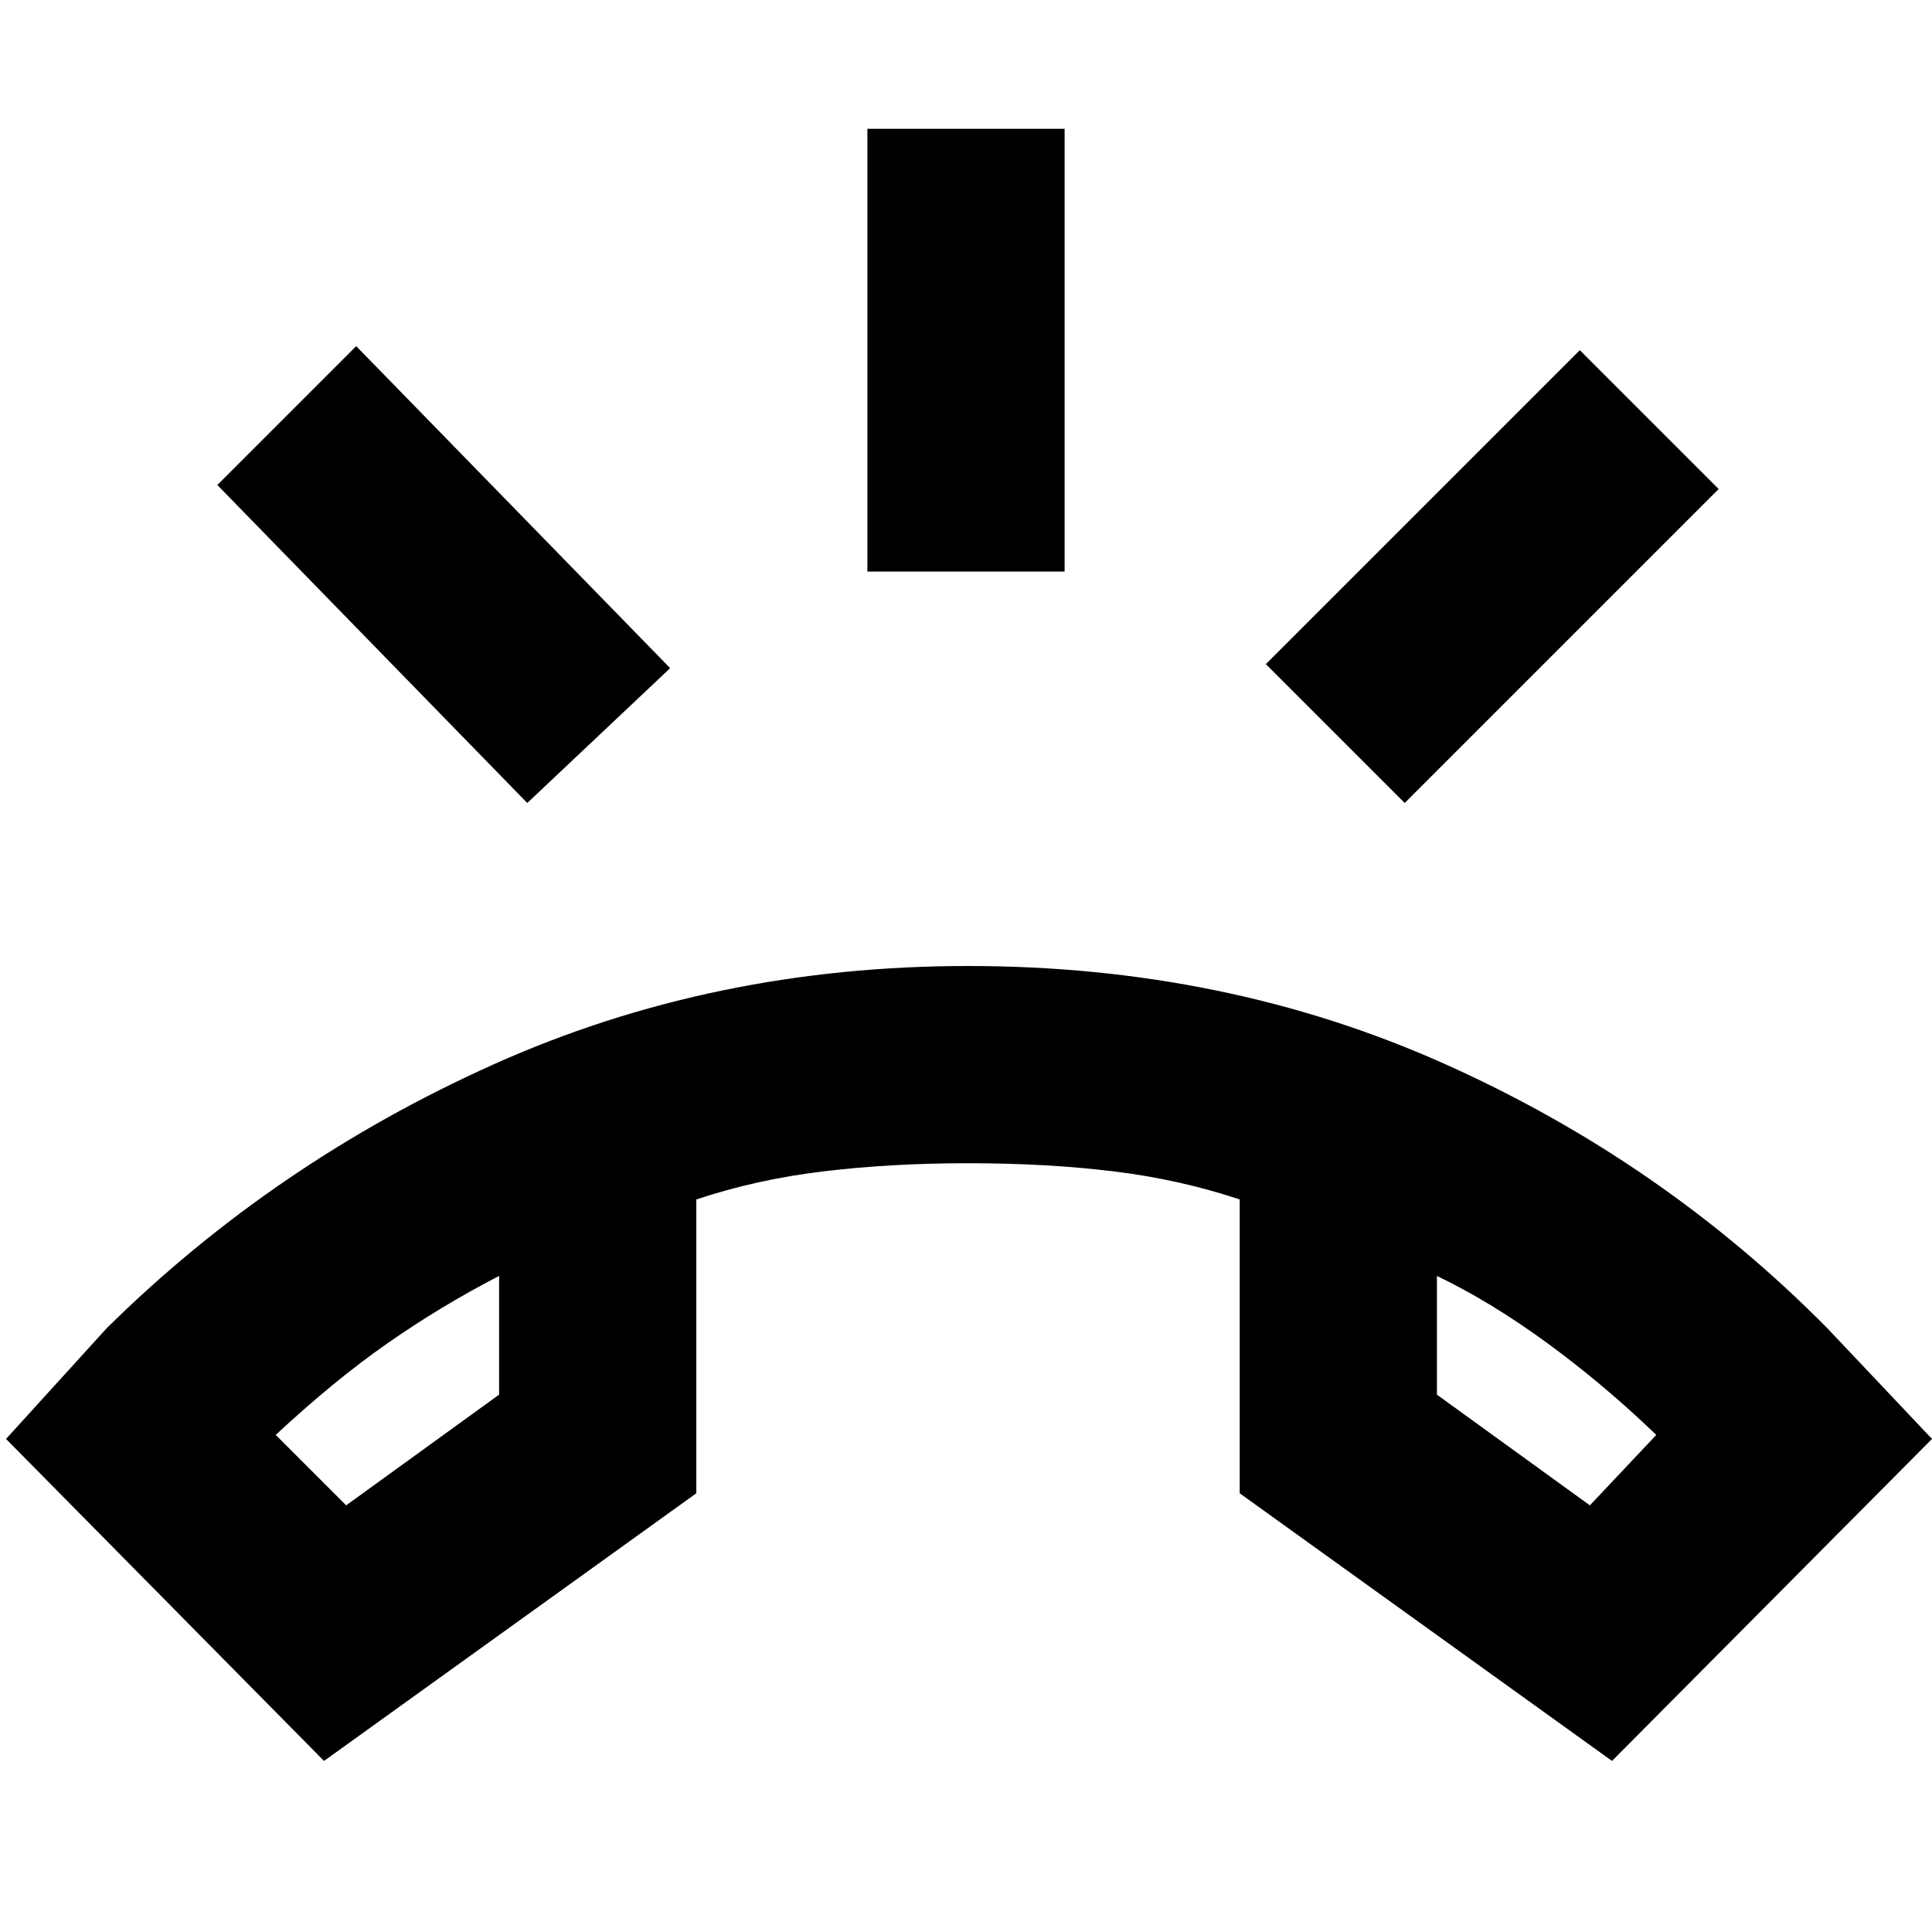 <svg xmlns="http://www.w3.org/2000/svg" height="20" viewBox="0 -960 960 960" width="20"><path d="M431-676v-220h98v220h-98Zm267 115-69-69 156-156 69 69-156 156Zm-436 0L108-719l69-69 156 160-71 67ZM161-85 3-245l50-55q83-82 192-131t236-49q128 0 236.5 48.5T908-300l52 55L801-85 616-218v-146q-30-10-63-14t-72-4q-38 0-71.5 4T346-364v146L161-85Zm87-241q-29 15-55.5 33.5T137-247l35 35 76-55v-59Zm466 0v59l76 55 33-35q-26-25-54-45.5T714-326Zm-466 0Zm466 0Z"/></svg>